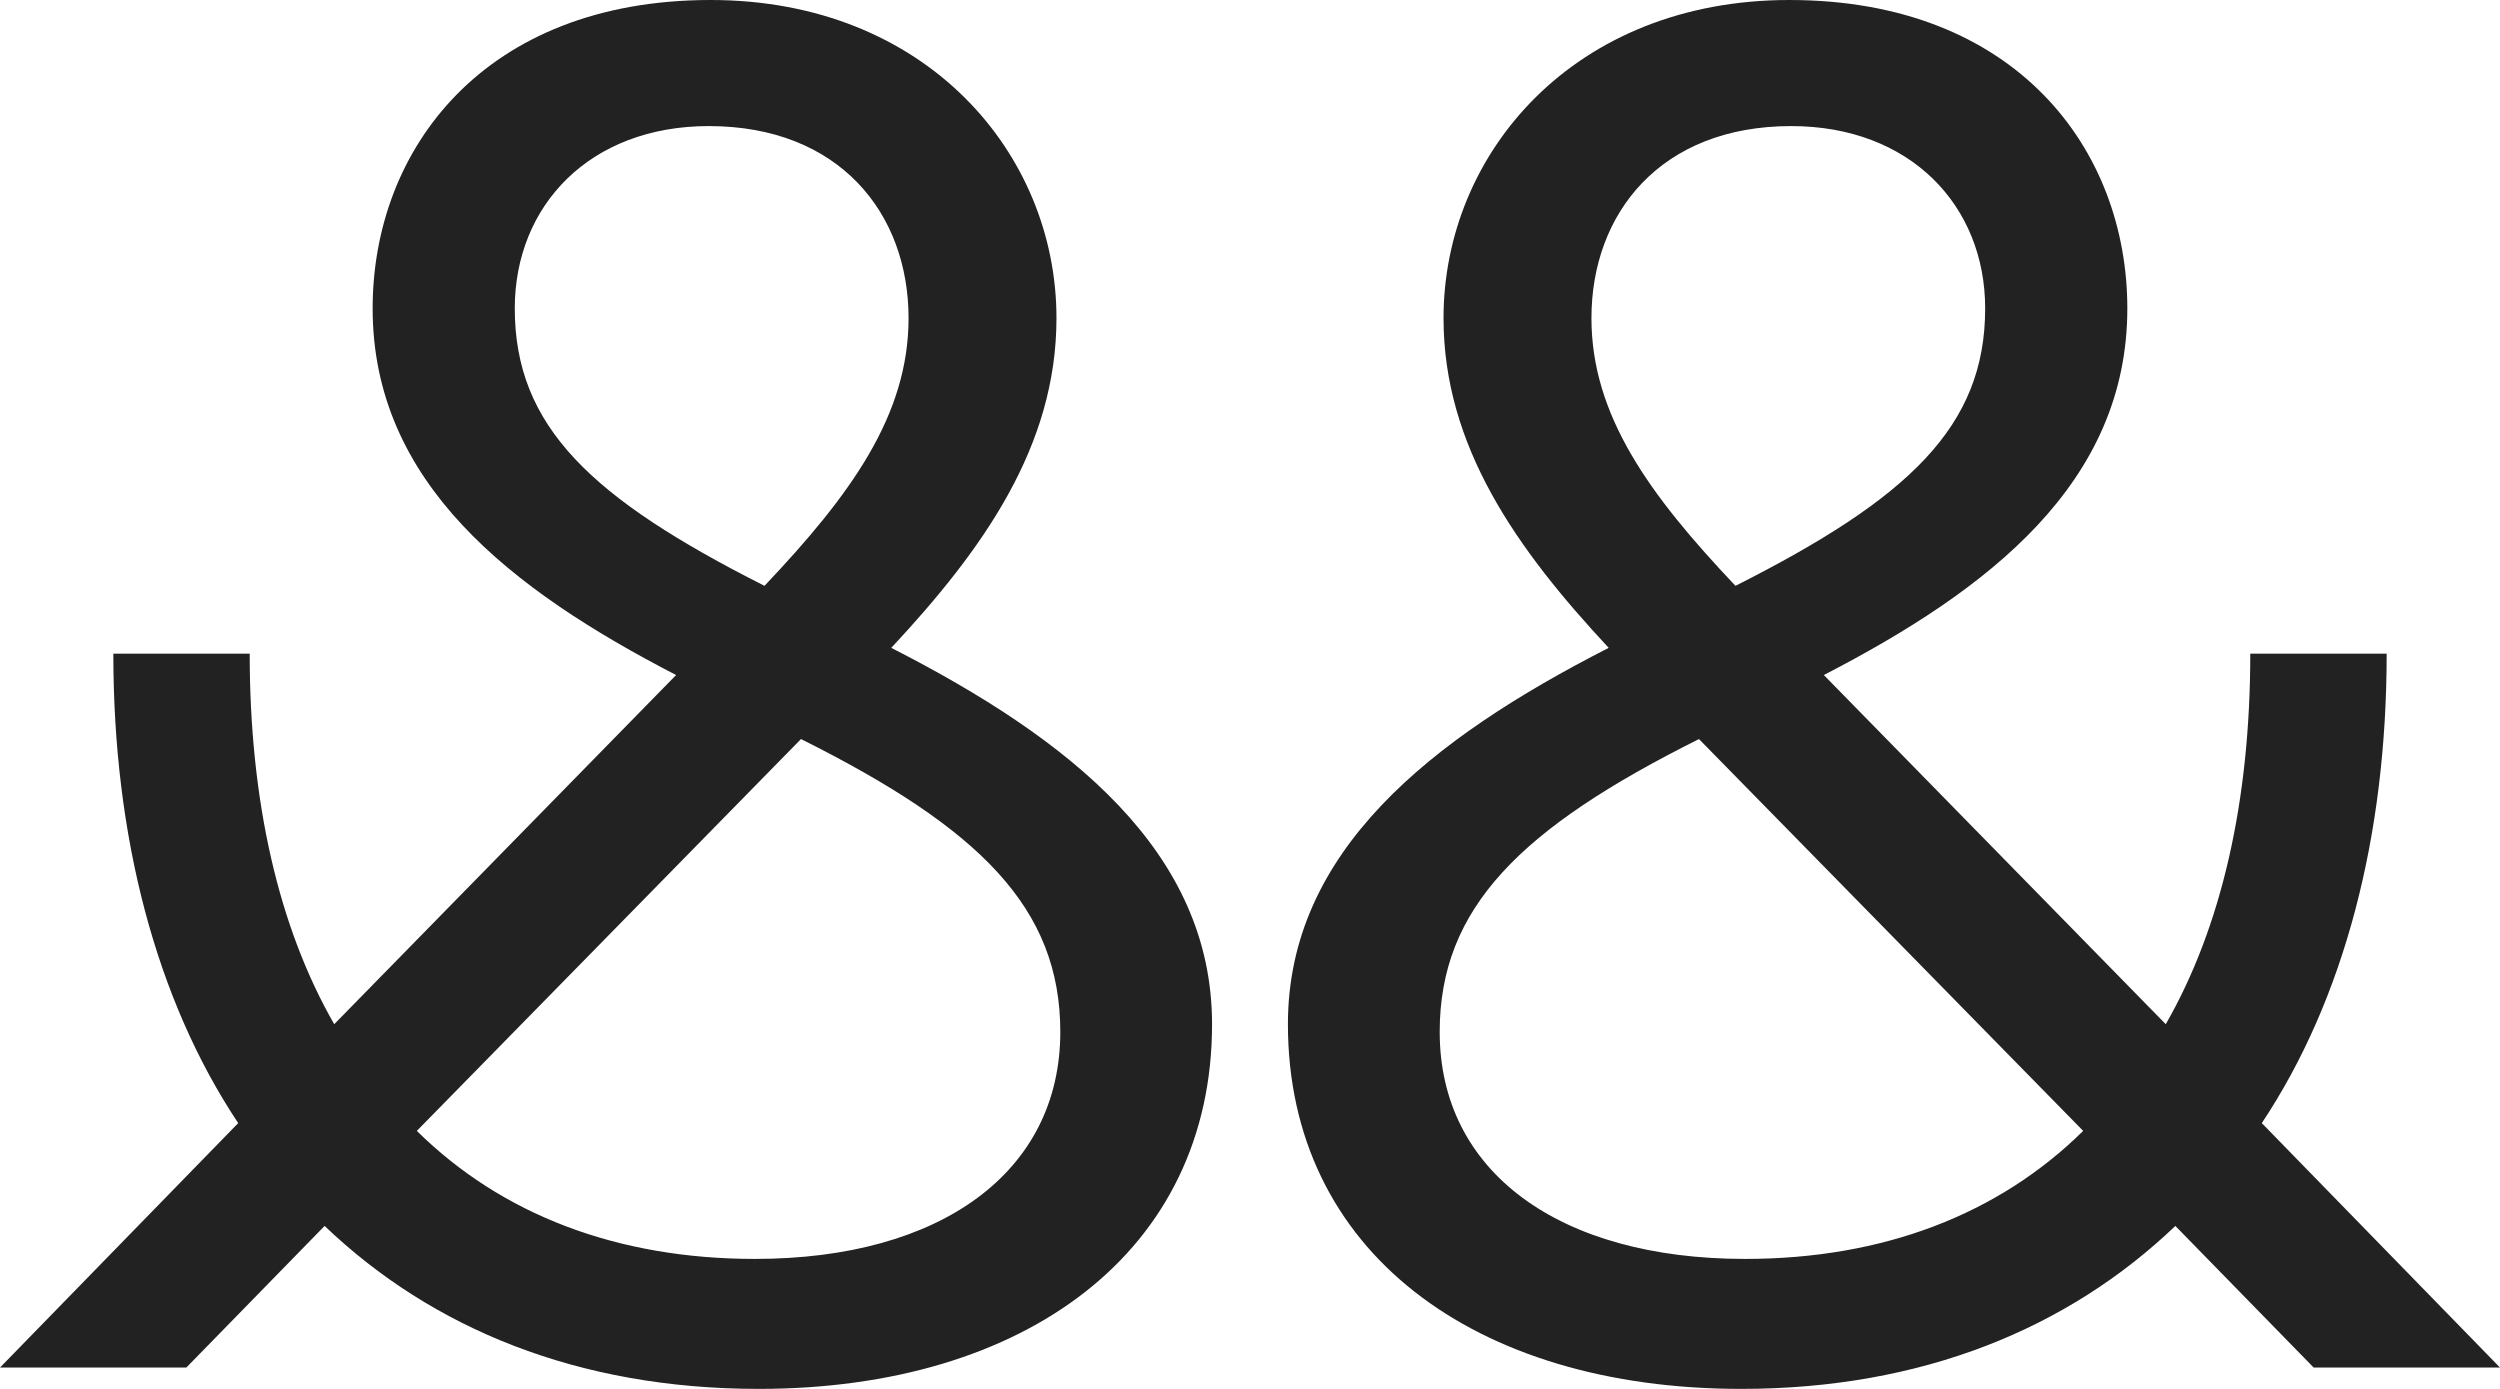 <?xml version="1.0" encoding="UTF-8"?>
<svg width="90px" height="50px" viewBox="0 0 90 50" version="1.1" xmlns="http://www.w3.org/2000/svg" xmlns:xlink="http://www.w3.org/1999/xlink">
    <!-- Generator: Sketch 61 (89581) - https://sketch.com -->
    <title>Fill 1</title>
    <desc>Created with Sketch.</desc>
    <g id="Page-1" stroke="none" stroke-width="1" fill="none" fill-rule="evenodd">
        <g id="front_14yearsmovie_01-copy-20" transform="translate(-1087, -7515)" fill="#222222">
            <path d="M1119.708,7526.452 C1119.708,7522.681 1117.219,7519.539 1112.516,7519.539 C1108.23,7519.539 1105.532,7522.403 1105.532,7526.103 C1105.532,7530.363 1108.299,7532.947 1114.522,7536.09 C1117.634,7532.807 1119.708,7529.944 1119.708,7526.452 L1119.708,7526.452 Z M1114.176,7560.321 C1120.884,7560.321 1125.171,7557.179 1125.171,7552.15 C1125.171,7547.682 1122.267,7544.819 1115.836,7541.606 L1102.006,7555.712 C1105.048,7558.715 1109.197,7560.321 1114.176,7560.321 L1114.176,7560.321 Z M1093.708,7564.232 L1087,7564.232 L1095.575,7555.432 C1092.602,7550.963 1091.08,7545.096 1091.08,7538.533 L1095.989,7538.533 C1095.989,7543.84 1097.026,7548.379 1099.032,7551.871 L1111.34,7539.301 C1105.394,7536.228 1100.415,7532.388 1100.415,7526.103 C1100.415,7520.377 1104.426,7515 1112.585,7515 C1120.331,7515 1125.033,7520.517 1125.033,7526.452 C1125.033,7531.061 1122.405,7534.763 1119.086,7538.323 C1125.516,7541.606 1130.634,7545.656 1130.634,7551.871 C1130.634,7560.042 1123.927,7565 1114.314,7565 C1107.815,7565 1102.559,7562.834 1098.686,7559.134 L1093.708,7564.232 Z M1149.477,7536.09 C1155.701,7532.947 1158.466,7530.363 1158.466,7526.103 C1158.466,7522.403 1155.77,7519.539 1151.483,7519.539 C1146.781,7519.539 1144.292,7522.681 1144.292,7526.452 C1144.292,7529.944 1146.366,7532.807 1149.477,7536.09 L1149.477,7536.09 Z M1161.994,7555.712 L1148.163,7541.606 C1141.733,7544.819 1138.829,7547.682 1138.829,7552.15 C1138.829,7557.178 1143.116,7560.321 1149.823,7560.321 C1154.802,7560.321 1158.951,7558.715 1161.994,7555.712 L1161.994,7555.712 Z M1165.313,7559.134 C1161.44,7562.834 1156.185,7565 1149.685,7565 C1140.073,7565 1133.365,7560.042 1133.365,7551.871 C1133.365,7545.656 1138.483,7541.606 1144.913,7538.323 C1141.595,7534.763 1138.967,7531.061 1138.967,7526.452 C1138.967,7520.517 1143.669,7515 1151.414,7515 C1159.574,7515 1163.584,7520.377 1163.584,7526.103 C1163.584,7532.388 1158.606,7536.228 1152.658,7539.301 L1164.967,7551.871 C1166.973,7548.38 1168.01,7543.84 1168.01,7538.533 L1172.92,7538.533 C1172.92,7545.098 1171.398,7550.963 1168.425,7555.432 L1177,7564.232 L1170.292,7564.232 L1165.313,7559.134 Z" id="Fill-1"></path>
        </g>
    </g>
</svg>